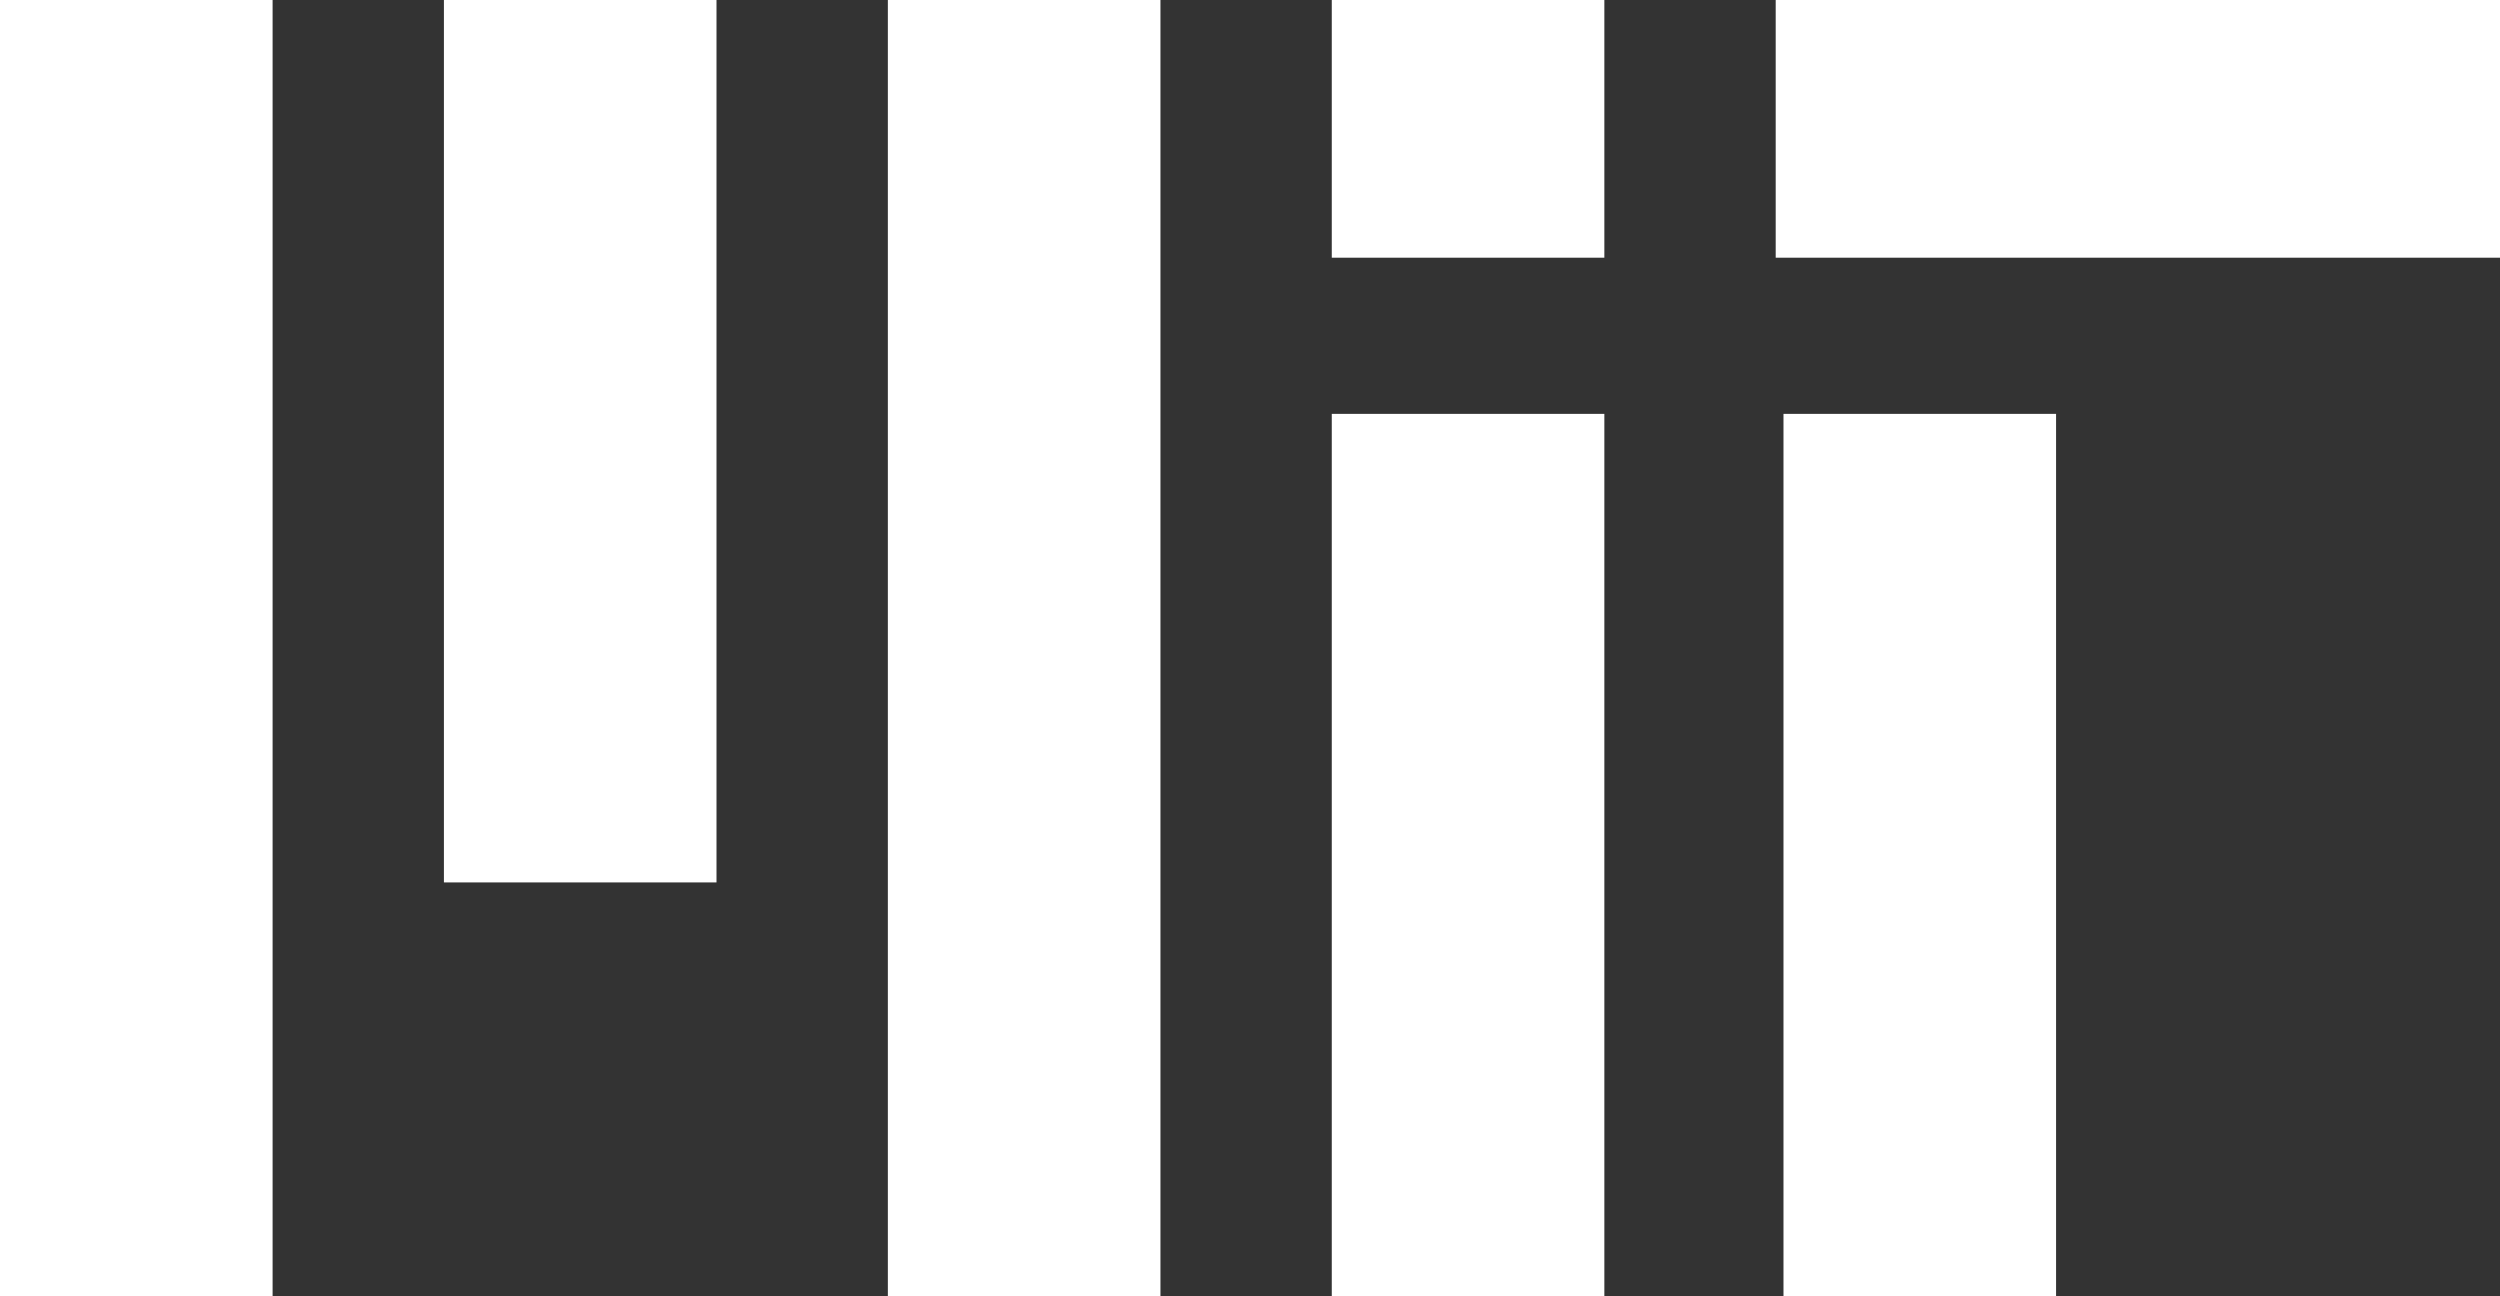 <svg width="162" height="84" viewBox="0 0 162 84" fill="none" xmlns="http://www.w3.org/2000/svg">
<rect x="0" y="0" width="162" height="84" fill="#333333" stroke="none"/>
<rect width="17.664" height="84" fill="white"/>
<rect x="57.533" width="17.664" height="84" fill="white"/>
<rect x="28.766" width="17.663" height="57.181" fill="white"/>
<rect x="115.57" y="26.819" width="17.663" height="57.181" fill="white"/>
<rect x="86.299" y="26.819" width="17.663" height="57.181" fill="white"/>
<rect x="86.299" width="17.663" height="16.699" fill="white"/>
<rect x="115.065" width="46.935" height="16.699" fill="white"/>
</svg>
